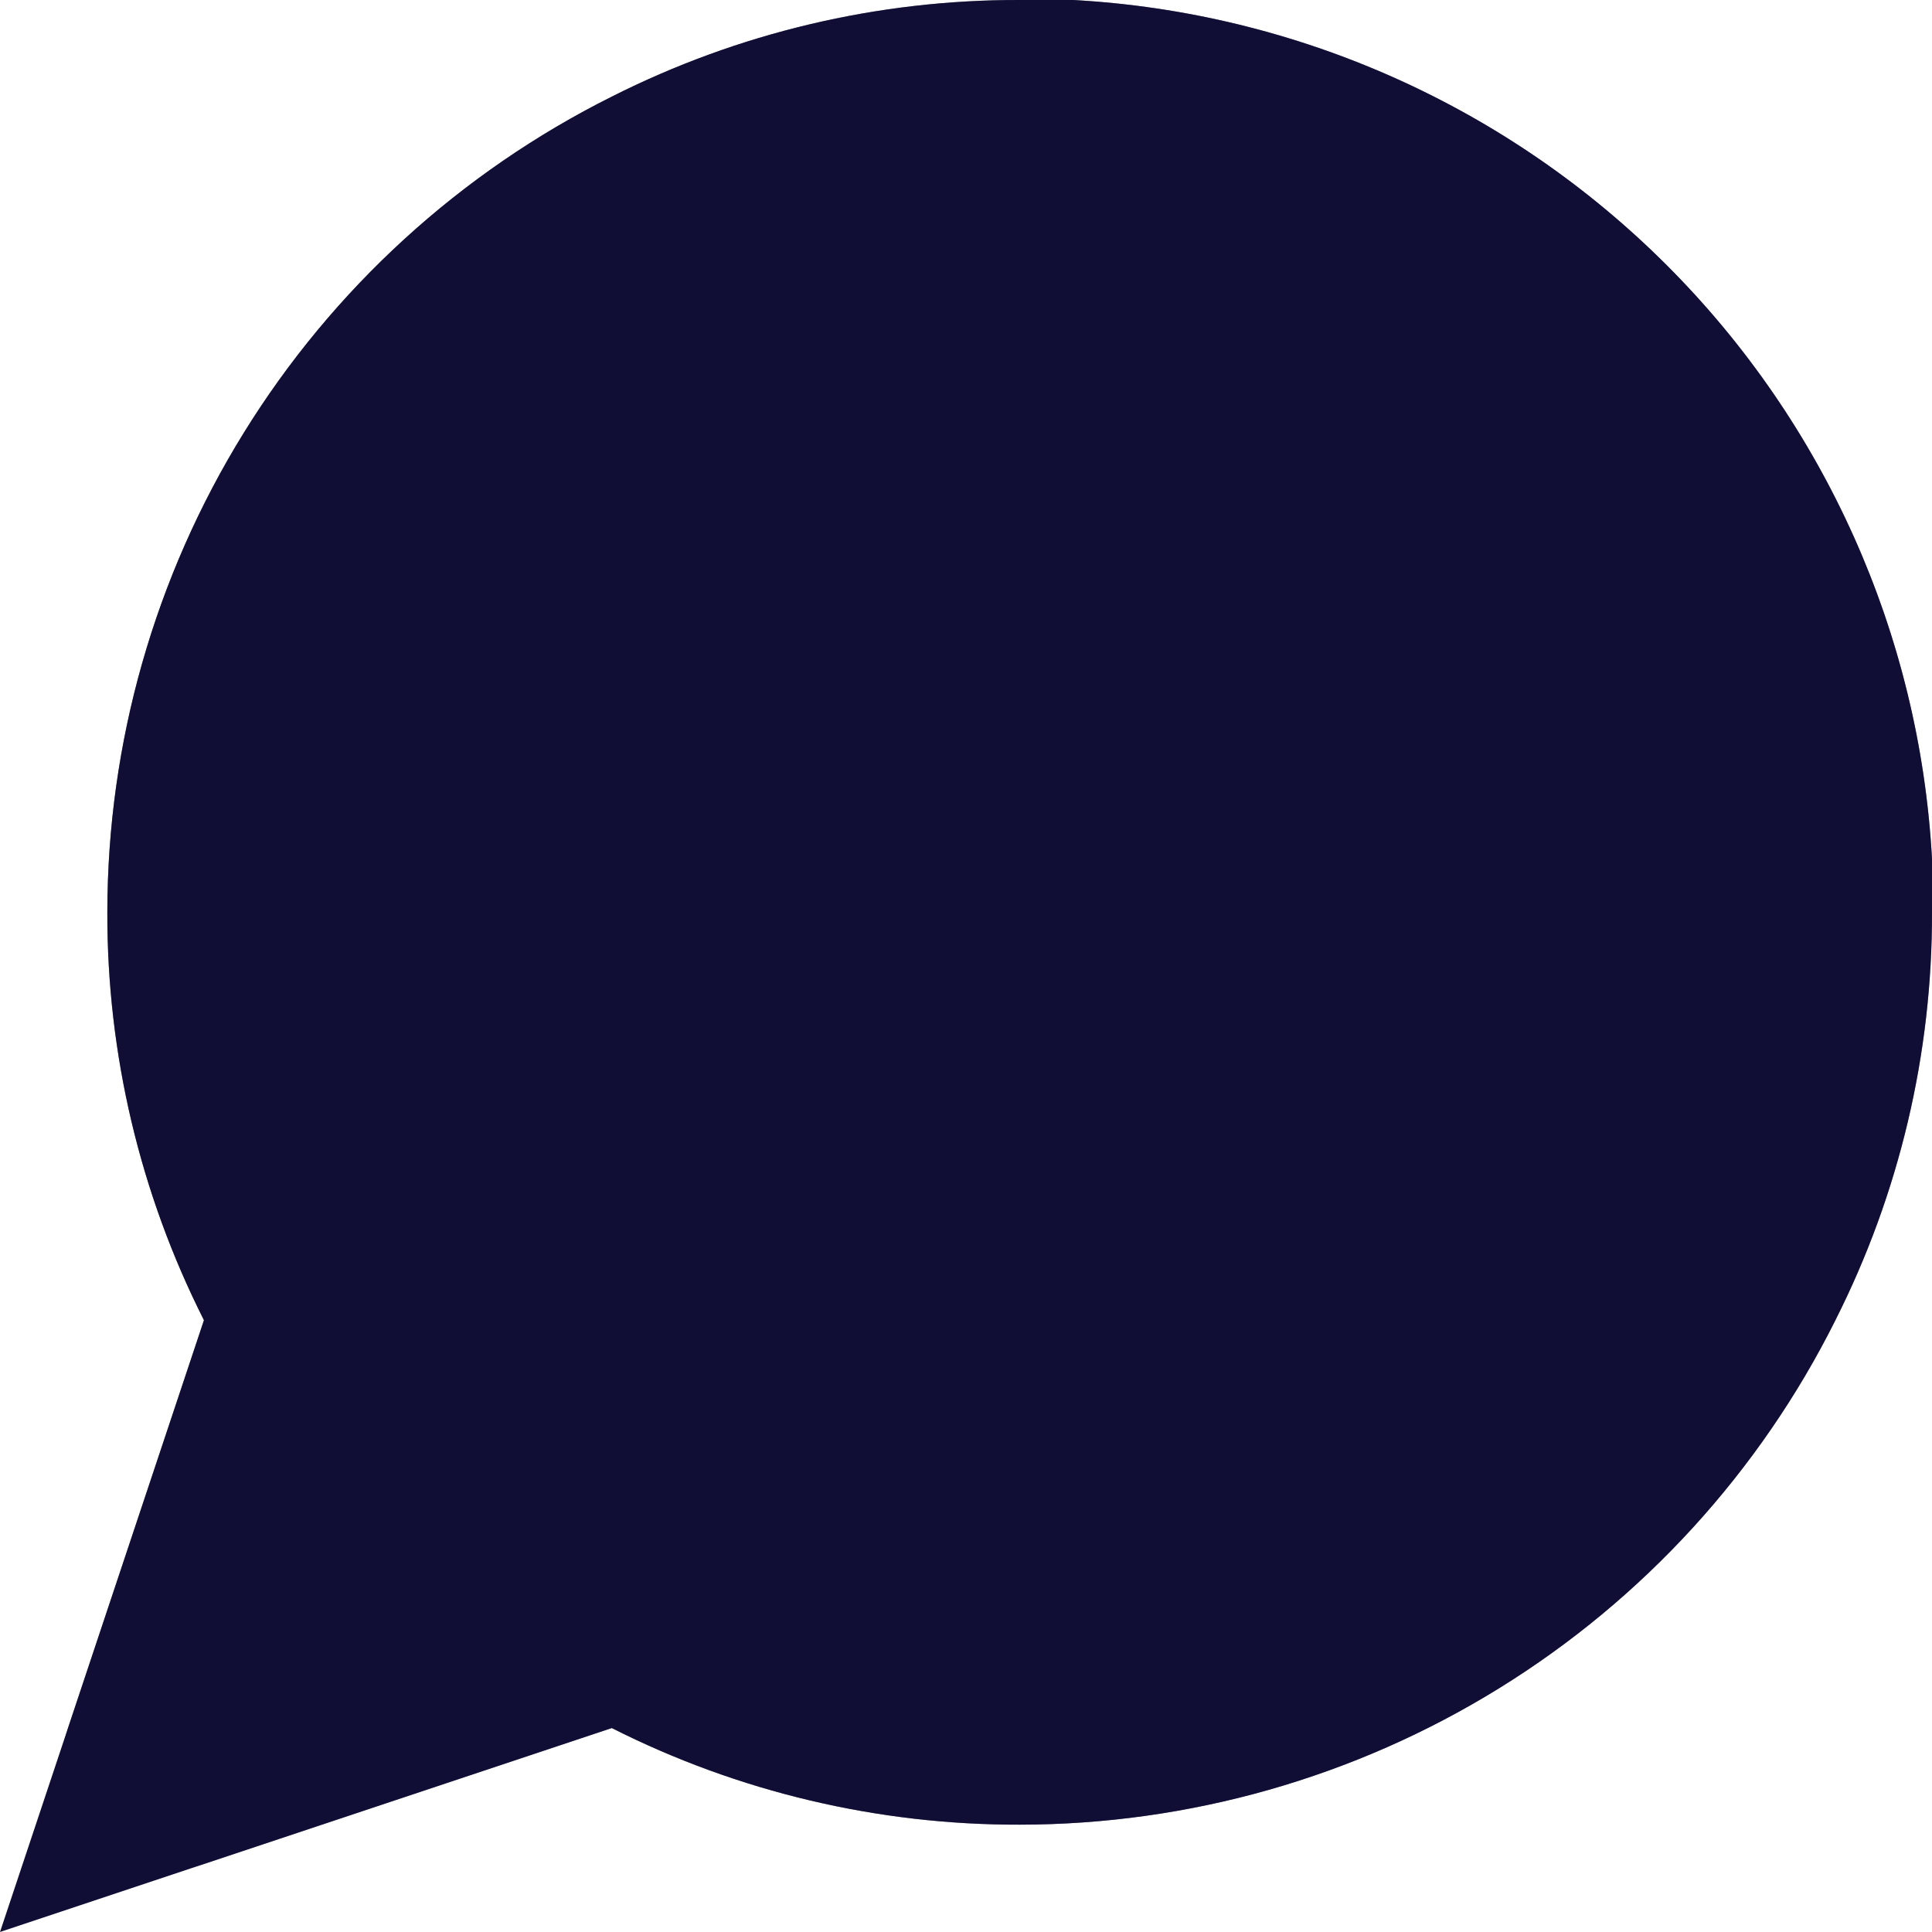 <svg width="18" height="18" viewBox="0 0 18 18" fill="none" xmlns="http://www.w3.org/2000/svg">
<path d="M18 8.5C18.003 9.82 17.695 11.122 17.1 12.3C16.394 13.712 15.31 14.899 13.967 15.729C12.625 16.559 11.078 16.999 9.5 17C8.18 17.003 6.878 16.695 5.7 16.1L0 18L1.9 12.3C1.305 11.122 0.997 9.82 1 8.5C1.001 6.922 1.441 5.375 2.271 4.033C3.101 2.69 4.288 1.606 5.7 0.9C6.878 0.305 8.18 -0.003 9.5 2.84677e-05H10C12.084 0.115 14.053 0.995 15.529 2.471C17.005 3.947 17.885 5.916 18 8V8.5Z" fill="#100E34"/>
<path d="M17 8.5L17 8.503C17.003 9.665 16.732 10.812 16.207 11.849L16.206 11.853C15.583 13.099 14.626 14.146 13.441 14.879C12.257 15.611 10.892 15.999 9.5 16L9.497 16C8.335 16.003 7.188 15.732 6.151 15.207C5.913 15.087 5.637 15.067 5.384 15.151L1.581 16.419L2.849 12.616C2.933 12.363 2.913 12.087 2.793 11.849C2.269 10.812 1.997 9.665 2 8.503L2 8.5C2.001 7.108 2.389 5.743 3.121 4.559C3.854 3.374 4.901 2.417 6.147 1.795L6.147 1.795L6.151 1.793C7.188 1.269 8.335 0.997 9.497 1H9.5H9.972C11.8 1.107 13.526 1.882 14.822 3.178C16.118 4.474 16.893 6.2 17 8.028L17 8.5Z" stroke="#100E34" stroke-opacity="0.5" stroke-width="2" stroke-linecap="round" stroke-linejoin="round"/>
</svg>
